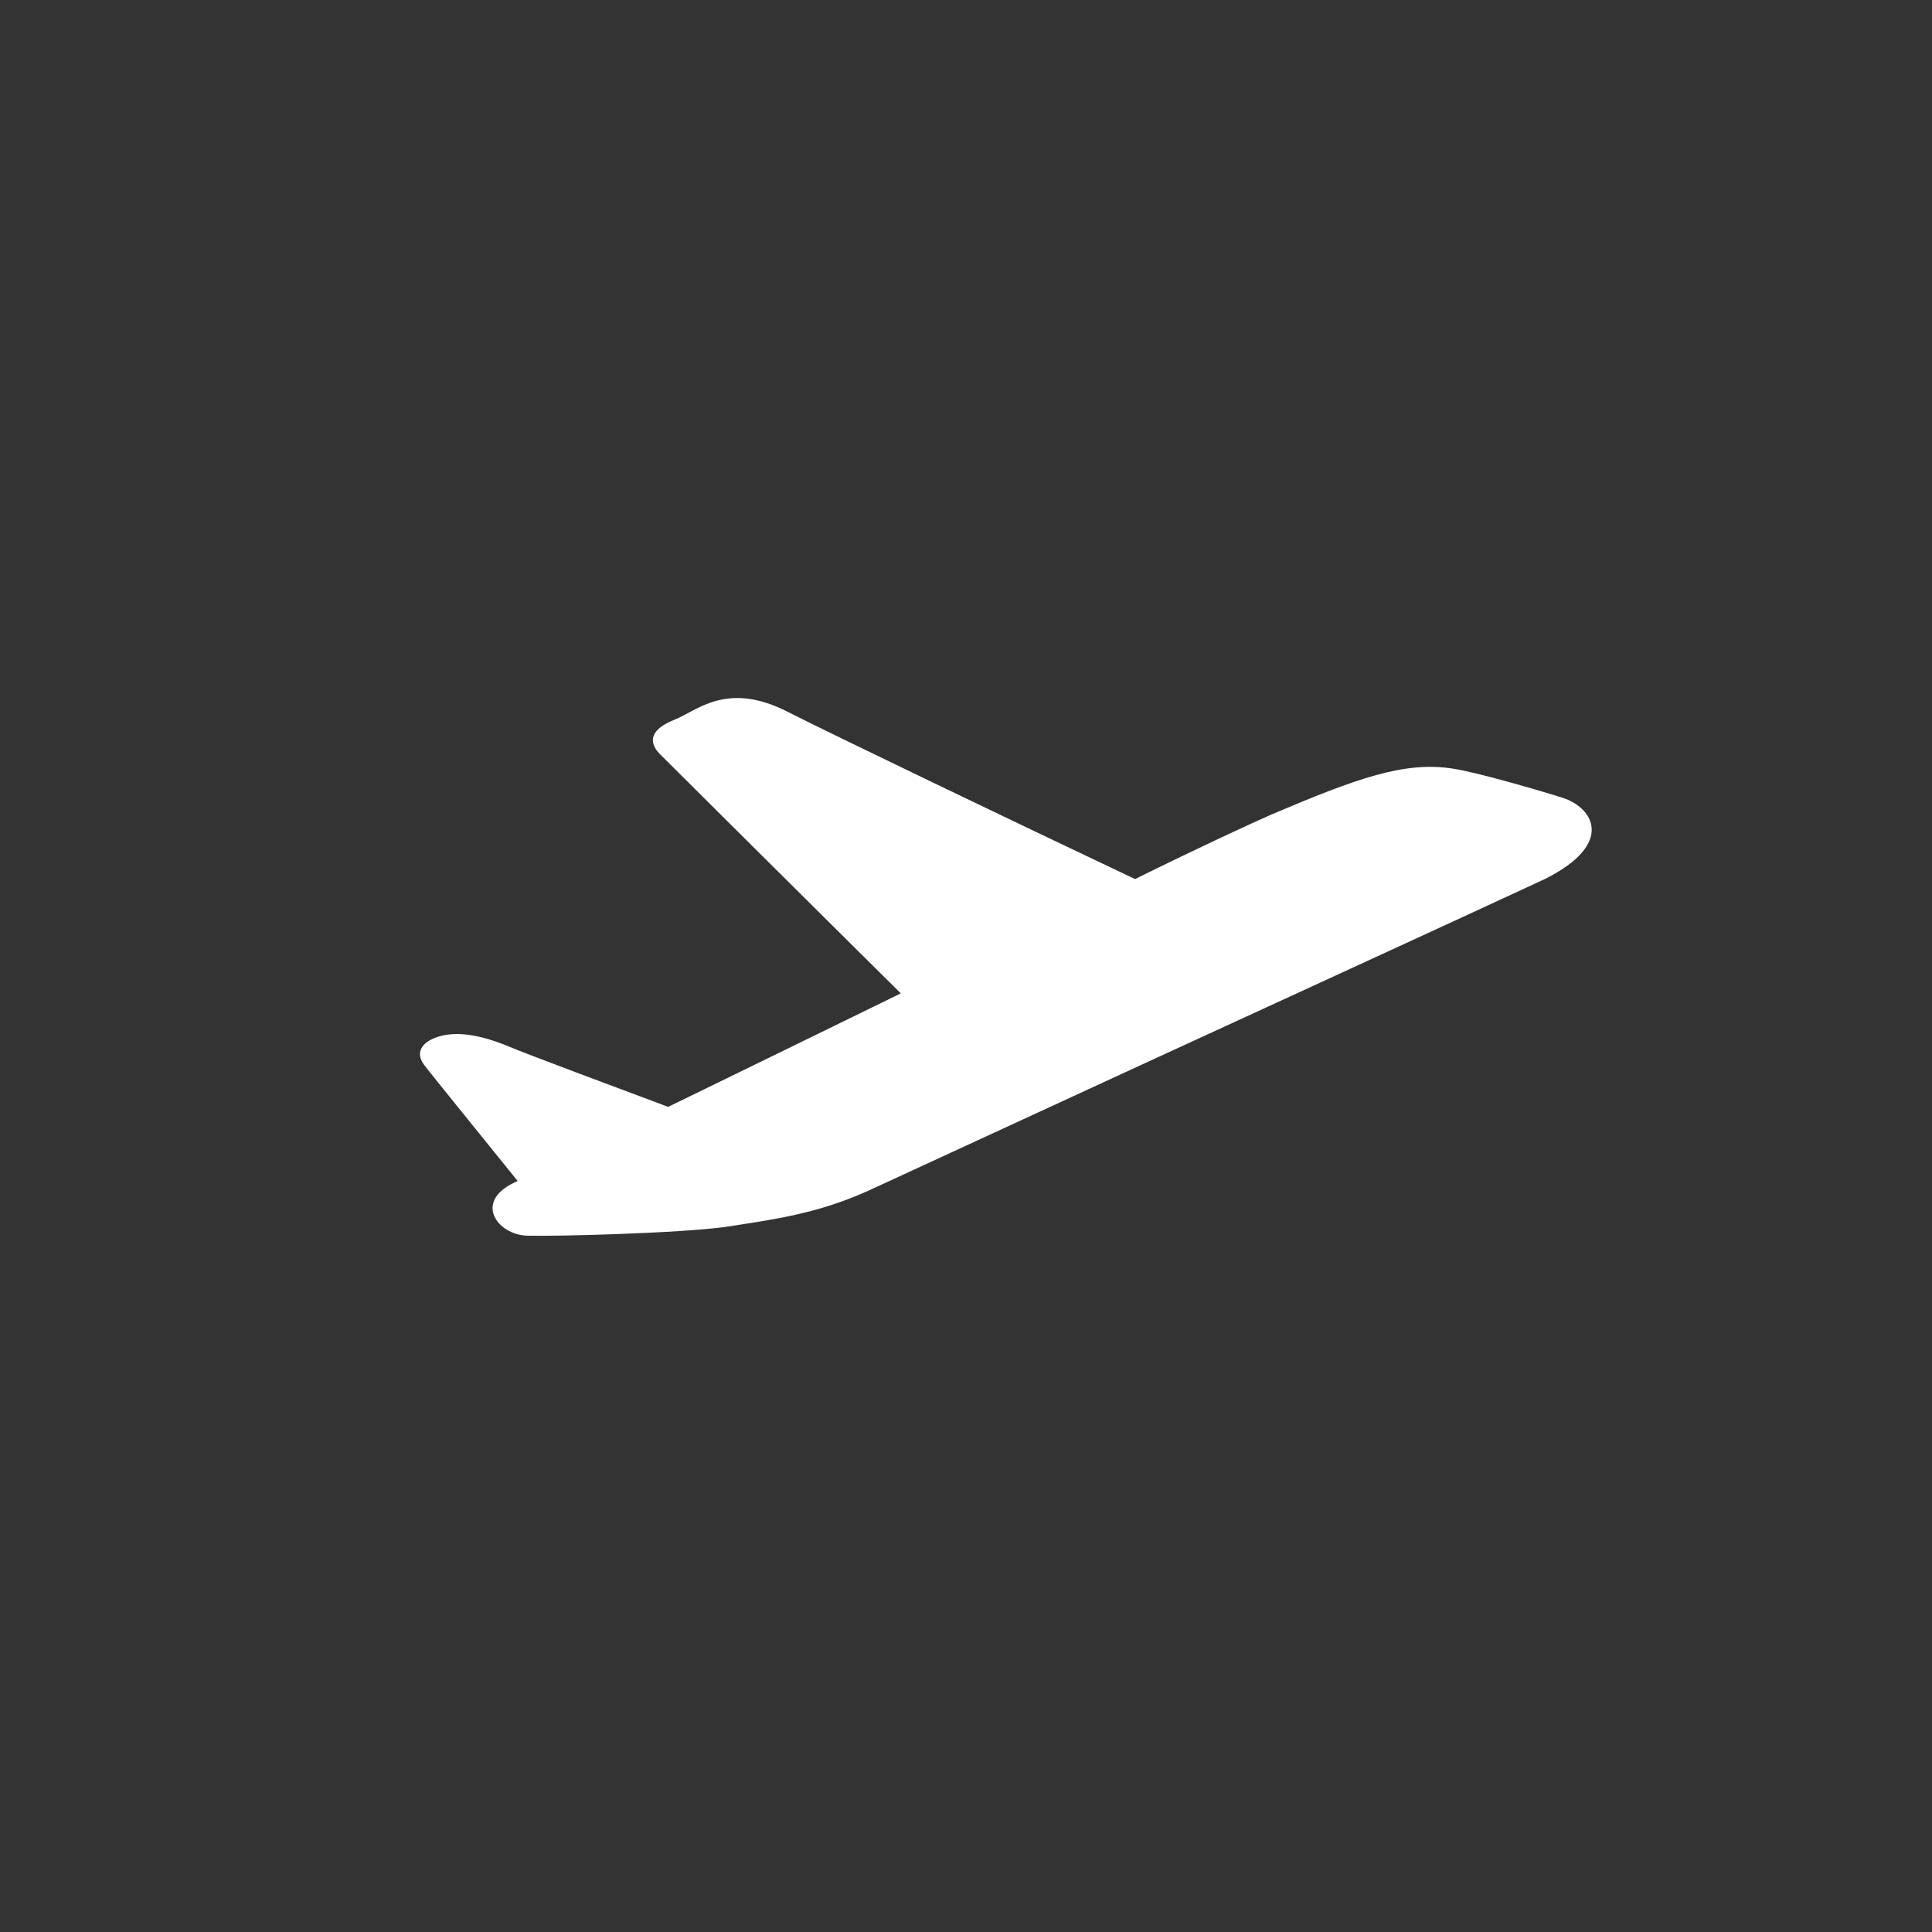 <?xml version="1.0" encoding="utf-8"?>
<!-- Generator: Adobe Illustrator 19.2.1, SVG Export Plug-In . SVG Version: 6.00 Build 0)  -->
<svg version="1.1" id="Layer_1" xmlns="http://www.w3.org/2000/svg" xmlns:xlink="http://www.w3.org/1999/xlink" x="0px" y="0px"
	 viewBox="0 0 240 240" style="enable-background:new 0 0 240 240;" xml:space="preserve">
<rect x="0" y="0" width="240" height="240" fill="#333333" stroke="none"/>
<style type="text/css">
	.st0{fill:#FFFFFF;}
</style>
<path class="st0" d="M194.1,99.1c-3.8-1.2-10.9-3.2-13.5-3.6c-6.1-1-12.1,1.2-22.7,5.7c-2.5,1.1-8.8,4-16.9,8
	c-15-7.1-37.9-18.1-43-20.7c-7.7-4-11.4-0.2-14.2,0.9c-2.8,1.1-3.4,2.6-1.9,4.2c1.1,1.1,20.4,20.3,30,29.8
	c-10.2,5-20.5,10-28.9,14.1c-7.2-2.7-16.9-6.3-19.8-7.5c-4.8-2-7.5-1.7-9.1-1.1c-1.6,0.6-2.6,1.8-1.4,3.4c0.9,1.2,7.9,9.8,11.6,14.4
	c-0.1,0.1-0.3,0.1-0.4,0.2c-5.1,2.4-2.1,6.5,1.6,6.6c3.7,0.1,18.9-0.3,24.7-1.1c5.8-0.9,11.3-1.6,17.7-4.5
	c6.3-2.9,33.4-15.4,33.4-15.4c11.5-5.3,41.6-19.1,50.6-23.3C200.7,104.8,197.9,100.3,194.1,99.1z"/>
</svg>
